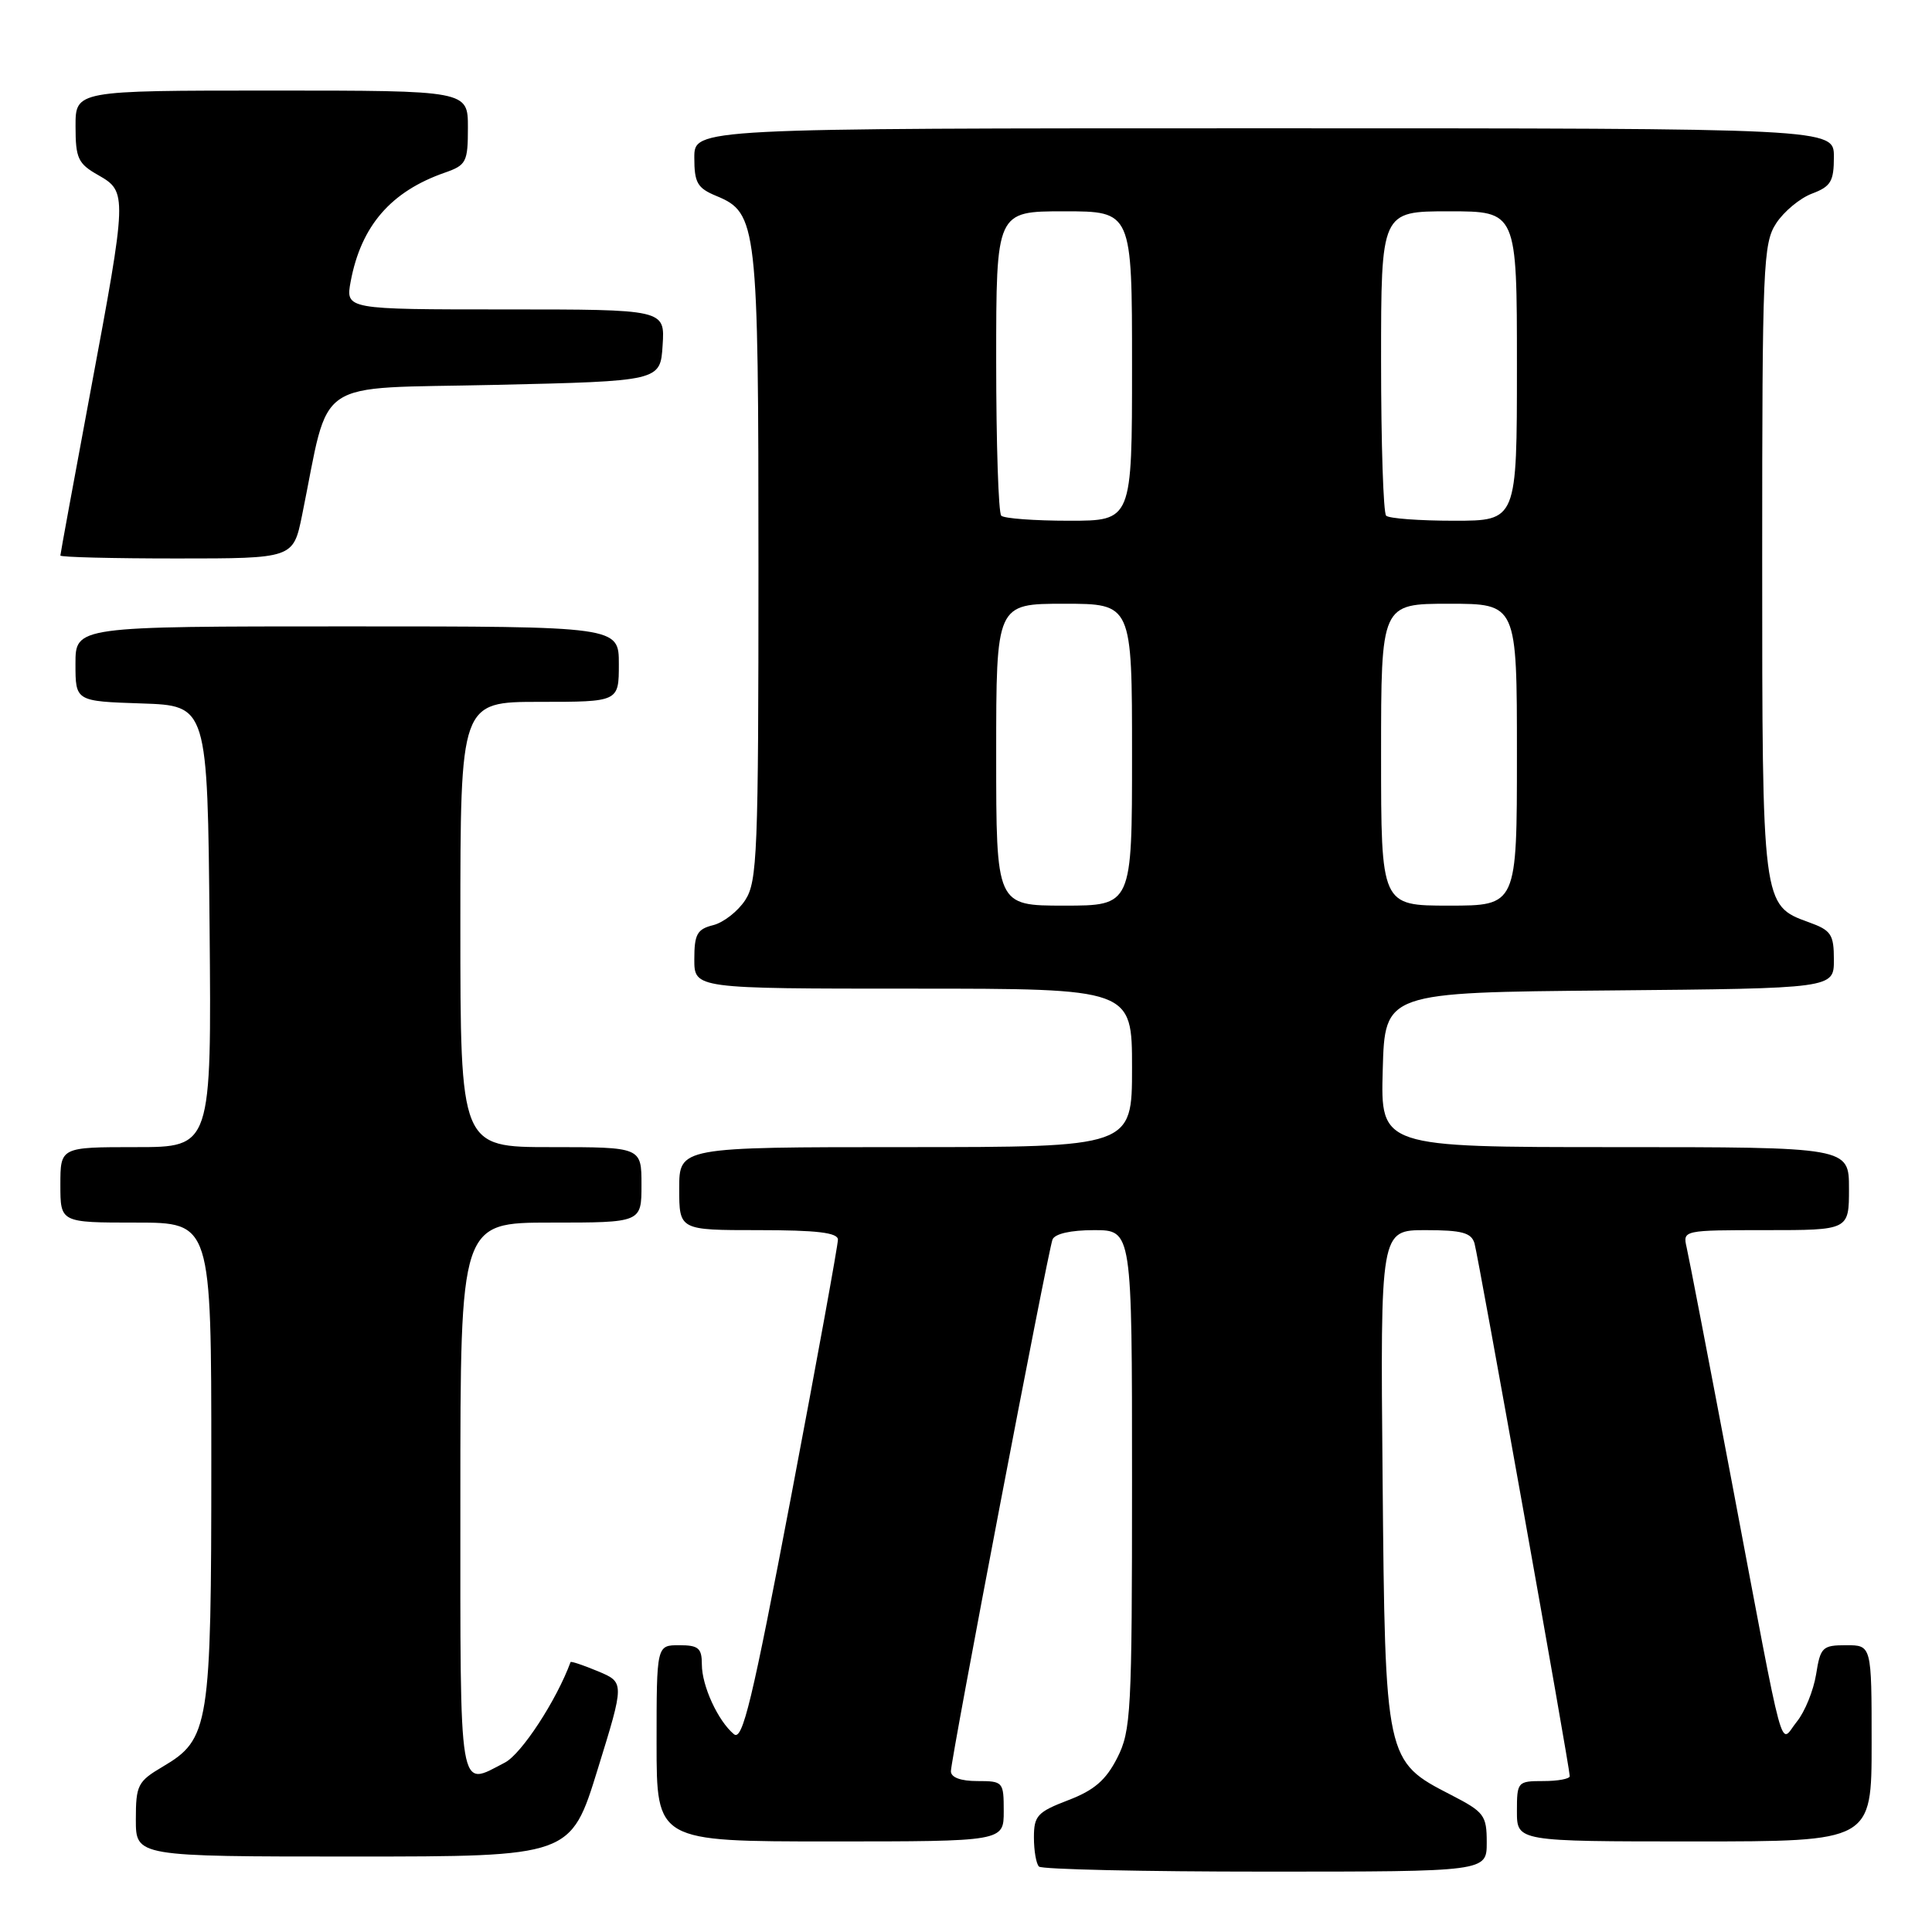 <?xml version="1.0" encoding="UTF-8" standalone="no"?>
<!DOCTYPE svg PUBLIC "-//W3C//DTD SVG 1.1//EN" "http://www.w3.org/Graphics/SVG/1.1/DTD/svg11.dtd" >
<svg xmlns="http://www.w3.org/2000/svg" xmlns:xlink="http://www.w3.org/1999/xlink" version="1.1" viewBox="0 0 256 256">
 <g >
 <path fill="currentColor"
d=" M 197.00 244.14 C 197.00 240.54 196.67 240.10 192.28 237.84 C 183.55 233.35 183.54 233.33 183.20 195.75 C 182.90 163.00 182.90 163.00 188.88 163.00 C 193.72 163.00 194.96 163.34 195.38 164.75 C 195.90 166.57 208.00 234.21 208.00 235.35 C 208.00 235.71 206.43 236.00 204.50 236.00 C 201.08 236.00 201.00 236.10 201.00 240.00 C 201.00 244.00 201.00 244.00 224.50 244.00 C 248.00 244.00 248.00 244.00 248.00 231.00 C 248.00 218.00 248.00 218.00 244.63 218.00 C 241.48 218.00 241.21 218.26 240.64 221.88 C 240.29 224.01 239.15 226.83 238.09 228.13 C 235.74 231.03 236.69 234.51 229.50 196.50 C 226.48 180.55 223.77 166.49 223.48 165.25 C 222.97 163.02 223.07 163.00 233.98 163.00 C 245.00 163.00 245.00 163.00 245.00 157.50 C 245.00 152.00 245.00 152.00 213.97 152.00 C 182.93 152.00 182.93 152.00 183.22 141.75 C 183.50 131.50 183.50 131.50 213.25 131.24 C 243.00 130.97 243.00 130.97 243.00 127.19 C 243.00 123.80 242.64 123.27 239.67 122.20 C 233.49 119.96 233.50 120.01 233.50 74.05 C 233.50 35.17 233.62 32.22 235.36 29.58 C 236.38 28.02 238.51 26.25 240.11 25.65 C 242.60 24.71 243.00 24.03 243.00 20.78 C 243.00 17.00 243.00 17.00 167.50 17.00 C 92.00 17.00 92.00 17.00 92.00 20.88 C 92.00 24.22 92.40 24.92 94.91 25.96 C 100.34 28.21 100.50 29.63 100.50 75.04 C 100.50 113.04 100.35 116.82 98.74 119.28 C 97.77 120.76 95.86 122.25 94.49 122.59 C 92.37 123.12 92.00 123.80 92.00 127.11 C 92.00 131.00 92.00 131.00 121.00 131.00 C 150.00 131.00 150.00 131.00 150.00 141.50 C 150.00 152.00 150.00 152.00 120.00 152.00 C 90.00 152.00 90.00 152.00 90.00 157.50 C 90.00 163.00 90.00 163.00 100.50 163.00 C 108.22 163.00 111.01 163.33 111.03 164.25 C 111.04 164.94 108.26 180.22 104.84 198.22 C 99.66 225.47 98.39 230.74 97.25 229.79 C 95.14 228.04 93.00 223.39 93.00 220.55 C 93.00 218.38 92.55 218.00 90.00 218.00 C 87.00 218.00 87.00 218.00 87.00 231.00 C 87.00 244.00 87.00 244.00 110.00 244.00 C 133.00 244.00 133.00 244.00 133.00 240.00 C 133.00 236.10 132.92 236.00 129.50 236.00 C 127.30 236.00 126.00 235.52 126.00 234.70 C 126.00 233.06 138.83 165.93 139.46 164.25 C 139.76 163.48 141.86 163.00 144.97 163.00 C 150.00 163.00 150.00 163.00 150.00 196.04 C 150.00 226.95 149.87 229.33 148.03 232.95 C 146.53 235.89 144.97 237.23 141.53 238.54 C 137.46 240.10 137.00 240.60 137.00 243.47 C 137.00 245.23 137.30 246.97 137.67 247.33 C 138.03 247.70 151.53 248.00 167.67 248.00 C 197.00 248.00 197.00 248.00 197.00 244.14 Z  M 79.19 234.46 C 82.76 222.93 82.76 222.93 79.23 221.45 C 77.28 220.64 75.65 220.09 75.60 220.24 C 73.74 225.31 69.09 232.42 66.90 233.55 C 60.70 236.76 61.00 238.56 61.00 198.50 C 61.00 162.00 61.00 162.00 73.00 162.00 C 85.00 162.00 85.00 162.00 85.00 157.00 C 85.00 152.00 85.00 152.00 73.00 152.00 C 61.00 152.00 61.00 152.00 61.00 122.50 C 61.00 93.00 61.00 93.00 71.50 93.00 C 82.00 93.00 82.00 93.00 82.00 88.00 C 82.00 83.00 82.00 83.00 46.00 83.00 C 10.00 83.00 10.00 83.00 10.00 87.96 C 10.00 92.92 10.00 92.92 18.75 93.21 C 27.50 93.50 27.50 93.50 27.77 122.75 C 28.03 152.00 28.03 152.00 18.02 152.00 C 8.00 152.00 8.00 152.00 8.00 157.00 C 8.00 162.00 8.00 162.00 18.00 162.00 C 28.00 162.00 28.00 162.00 28.00 193.53 C 28.00 228.82 27.74 230.45 21.55 234.10 C 18.25 236.05 18.00 236.54 18.00 241.10 C 18.00 246.00 18.00 246.00 46.81 246.00 C 75.63 246.00 75.63 246.00 79.19 234.46 Z  M 40.03 68.25 C 43.81 49.72 41.09 51.56 65.58 51.00 C 87.50 50.50 87.50 50.50 87.80 45.75 C 88.11 41.00 88.11 41.00 66.94 41.00 C 45.78 41.00 45.78 41.00 46.47 37.28 C 47.86 29.91 51.80 25.36 58.96 22.87 C 61.79 21.88 62.00 21.47 62.00 16.90 C 62.00 12.00 62.00 12.00 36.00 12.00 C 10.00 12.00 10.00 12.00 10.01 16.75 C 10.01 20.98 10.34 21.69 13.01 23.20 C 16.88 25.41 16.87 25.73 11.99 51.86 C 9.80 63.61 8.00 73.40 8.00 73.61 C 8.00 73.83 14.94 74.00 23.43 74.00 C 38.86 74.00 38.86 74.00 40.03 68.25 Z  M 132.00 100.00 C 132.00 80.00 132.00 80.00 141.00 80.00 C 150.00 80.00 150.00 80.00 150.00 100.00 C 150.00 120.00 150.00 120.00 141.00 120.00 C 132.00 120.00 132.00 120.00 132.00 100.00 Z  M 183.00 100.00 C 183.00 80.00 183.00 80.00 192.00 80.00 C 201.00 80.00 201.00 80.00 201.00 100.00 C 201.00 120.00 201.00 120.00 192.00 120.00 C 183.00 120.00 183.00 120.00 183.00 100.00 Z  M 132.67 68.33 C 132.30 67.97 132.00 58.74 132.00 47.83 C 132.00 28.00 132.00 28.00 141.00 28.00 C 150.00 28.00 150.00 28.00 150.00 48.50 C 150.00 69.00 150.00 69.00 141.67 69.00 C 137.08 69.00 133.03 68.70 132.67 68.33 Z  M 183.67 68.33 C 183.30 67.97 183.00 58.74 183.00 47.83 C 183.00 28.00 183.00 28.00 192.00 28.00 C 201.00 28.00 201.00 28.00 201.00 48.50 C 201.00 69.00 201.00 69.00 192.67 69.00 C 188.08 69.00 184.03 68.70 183.67 68.33 Z "/>
</g>
</svg>